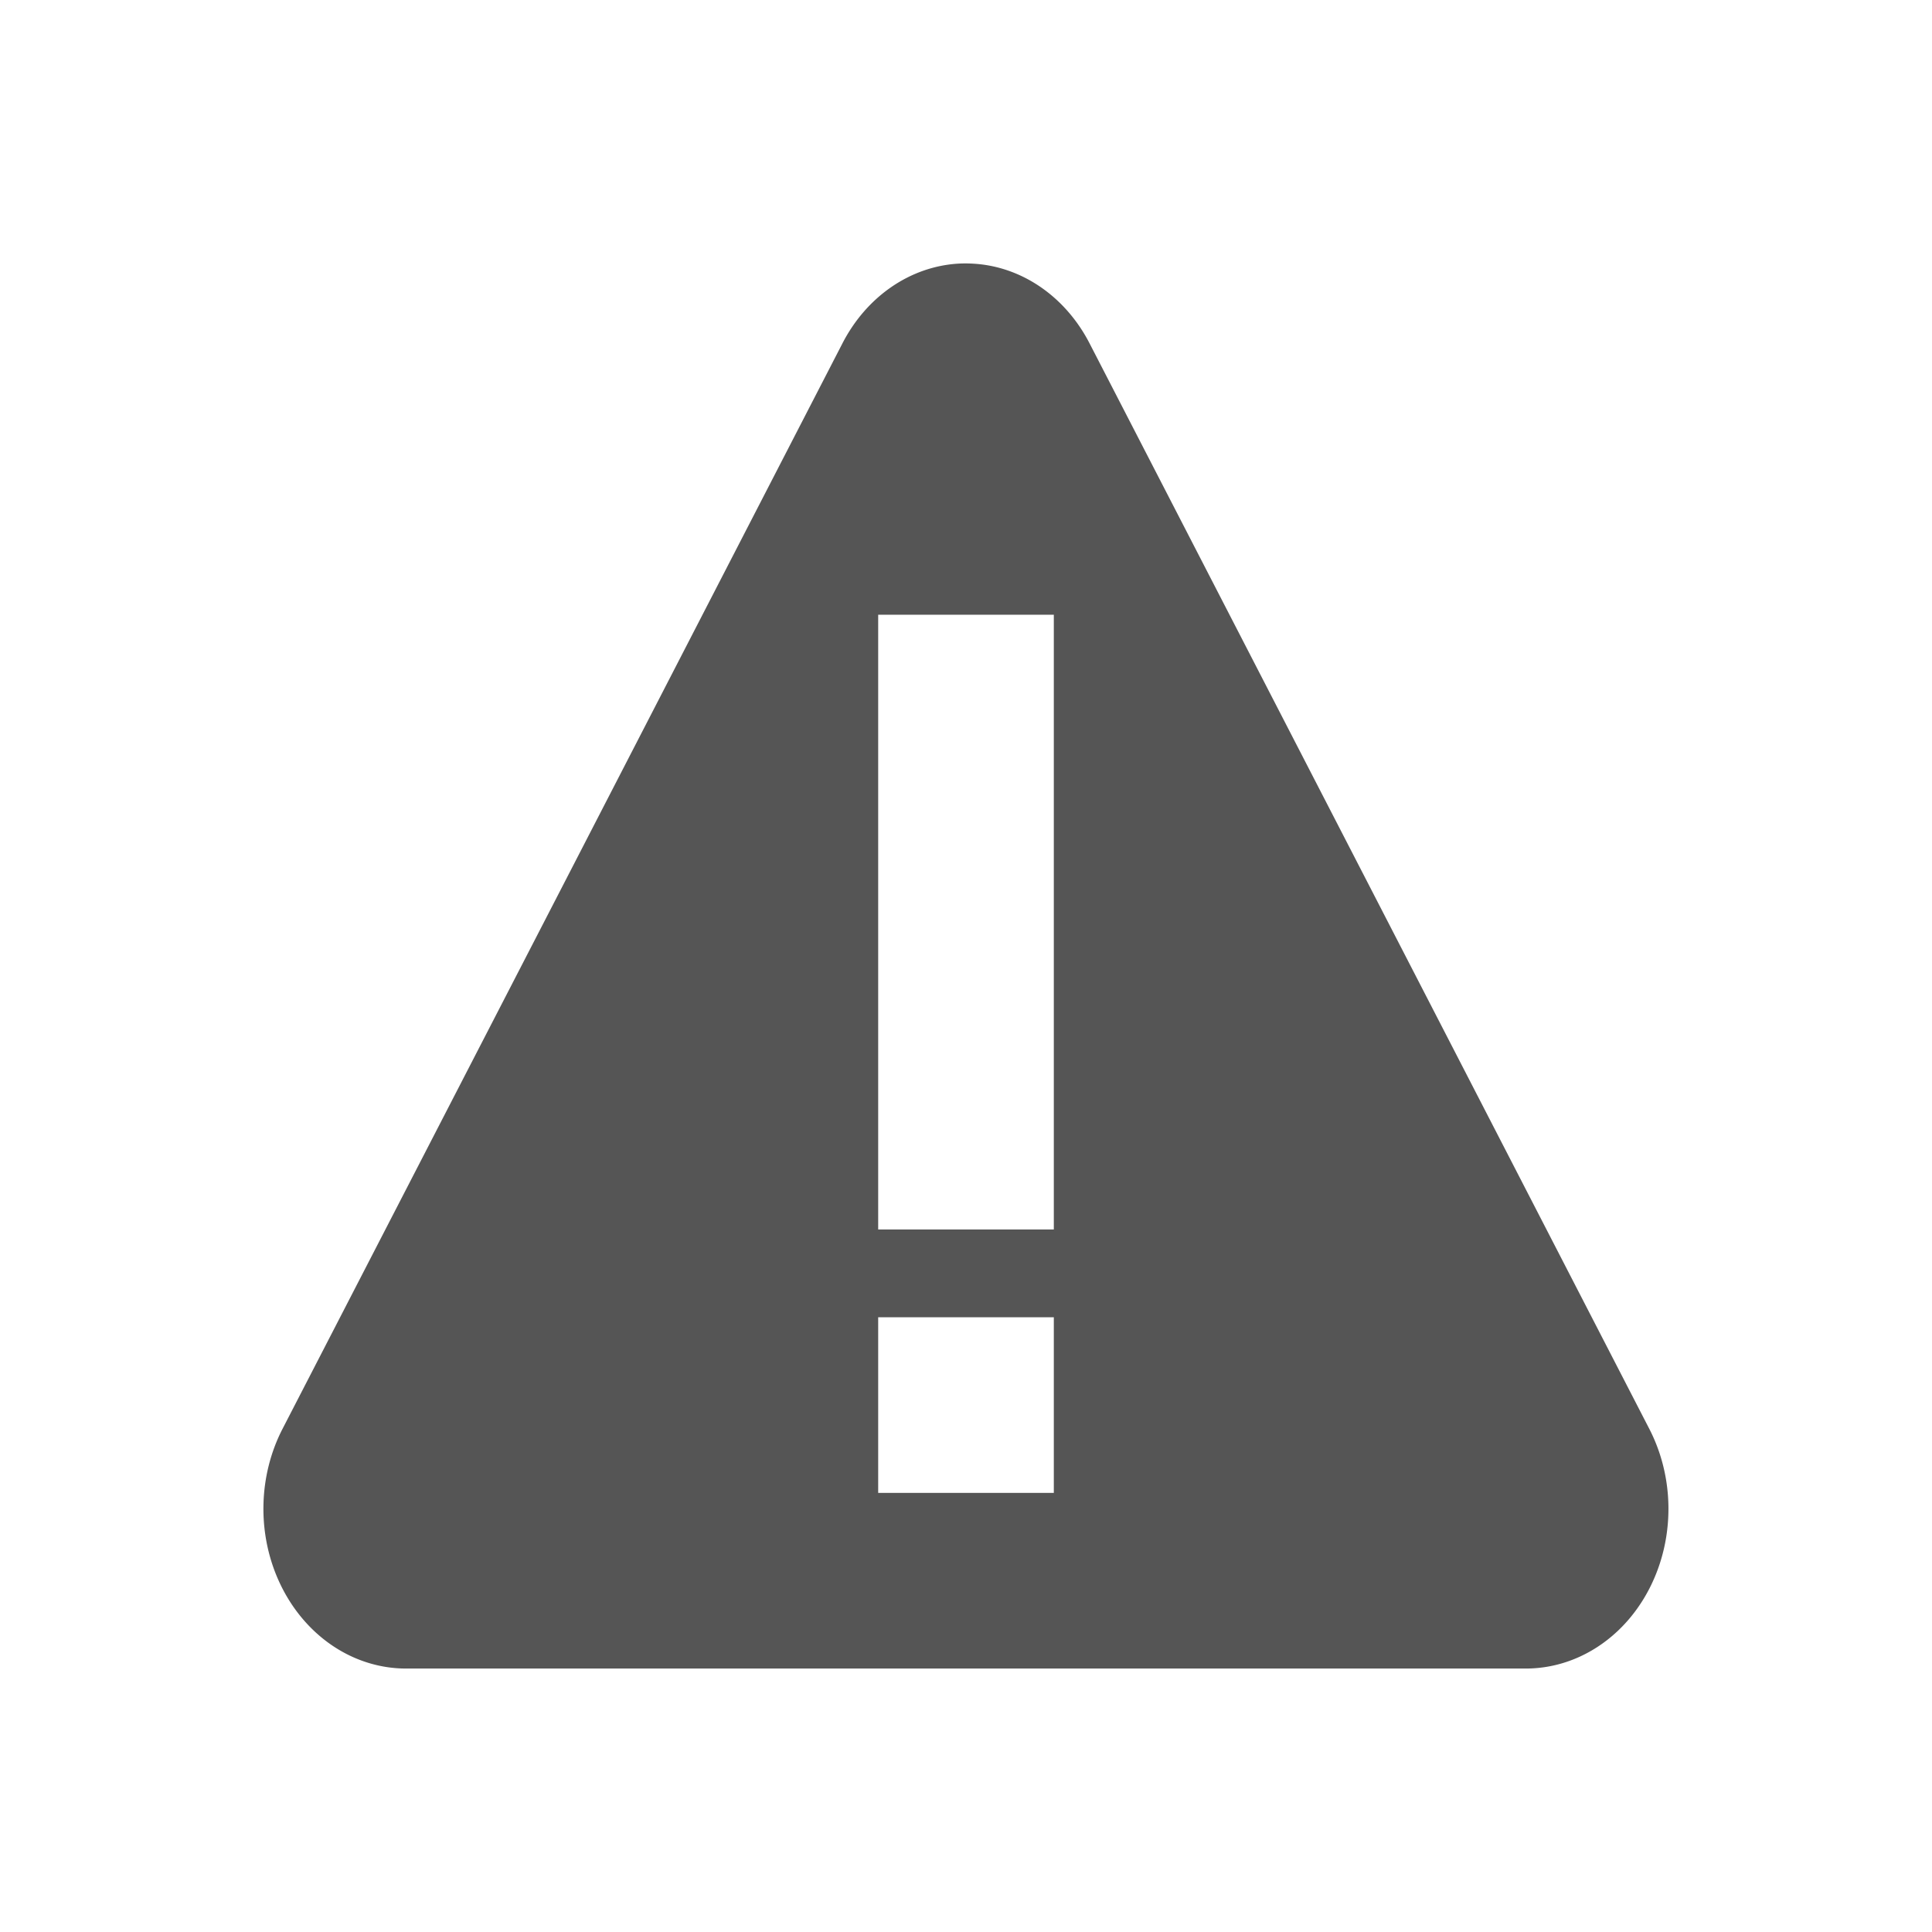 <?xml version="1.0" encoding="UTF-8" standalone="no"?>
<!-- Created with Inkscape (http://www.inkscape.org/) -->
<svg height="22" id="svg7384" inkscape:export-filename="/home/sam/source-symbolic.png" inkscape:export-xdpi="270" inkscape:export-ydpi="270" inkscape:version="0.91 r13725" sodipodi:docname="state-warning.svg" style="enable-background:new" version="1.1" width="22" xmlns="http://www.w3.org/2000/svg" xmlns:cc="http://creativecommons.org/ns#" xmlns:dc="http://purl.org/dc/elements/1.1/" xmlns:inkscape="http://www.inkscape.org/namespaces/inkscape" xmlns:osb="http://www.openswatchbook.org/uri/2009/osb" xmlns:rdf="http://www.w3.org/1999/02/22-rdf-syntax-ns#" xmlns:sodipodi="http://sodipodi.sourceforge.net/DTD/sodipodi-0.dtd" xmlns:svg="http://www.w3.org/2000/svg">
 <sodipodi:namedview bordercolor="#666666" borderlayer="false" borderopacity="1" gridtolerance="10" guidetolerance="10" id="namedview88" inkscape:bbox-nodes="true" inkscape:bbox-paths="false" inkscape:current-layer="layer12" inkscape:cx="-6.0696594" inkscape:cy="12.805692" inkscape:guide-bbox="true" inkscape:object-nodes="true" inkscape:object-paths="true" inkscape:pageopacity="0" inkscape:pageshadow="2" inkscape:showpageshadow="false" inkscape:snap-bbox="true" inkscape:snap-bbox-edge-midpoints="false" inkscape:snap-bbox-midpoints="true" inkscape:snap-center="false" inkscape:snap-global="true" inkscape:snap-grids="true" inkscape:snap-intersection-paths="true" inkscape:snap-midpoints="true" inkscape:snap-nodes="true" inkscape:snap-object-midpoints="true" inkscape:snap-others="true" inkscape:snap-page="false" inkscape:snap-smooth-nodes="true" inkscape:snap-to-guides="true" inkscape:window-height="849" inkscape:window-maximized="1" inkscape:window-width="1600" inkscape:window-x="0" inkscape:window-y="0" inkscape:zoom="14.06" objecttolerance="10" pagecolor="#f7b2f7" showborder="true" showgrid="false" showguides="true">
  <inkscape:grid color="#000000" dotted="false" empcolor="#0800ff" empopacity="0.463" empspacing="4" enabled="true" id="grid4866" opacity="0.165" originx="-144" originy="-336.003" snapvisiblegridlinesonly="true" spacingx="0.25px" spacingy="0.25px" type="xygrid" visible="true">
  </inkscape:grid>
 </sodipodi:namedview>
 <title id="title8473">
  Paper Symbolic Icon Theme
 </title>
 <defs id="defs7386">
  <style id="current-color-scheme" type="text/css">
   .ColorScheme-Text { color:#555555; }
  </style>
  <lineargradient id="linearGradient5606" osb:paint="solid">
   <stop id="stop5608" offset="0" style="stop-color:#000000;stop-opacity:1;">
   </stop>
  </lineargradient>
 </defs>
 <g id="layer12" inkscape:groupmode="layer" inkscape:label="actions" style="display:inline" transform="translate(-385,125.003)">
  <path class="ColorScheme-Text" d="M 10.912 3.002 A 1.624 1.819 0 0 0 9.594 3.908 L 6.406 10.09 L 3.217 16.271 A 1.624 1.819 0 0 0 3 17.139 A 1.624 1.819 0 0 0 4.623 19 L 11 19 L 17.375 19 A 1.624 1.819 0 0 0 18.781 16.271 L 15.594 10.09 L 12.406 3.908 A 1.624 1.819 0 0 0 11.074 3.002 A 1.624 1.819 0 0 0 10.912 3.002 z M 10 7 L 12 7 L 12 14 L 10 14 L 10 7 z M 10 15 L 12 15 L 12 17 L 10 17 L 10 15 z " id="path4140" style="fill:currentColor" transform="translate(385,-125.003)">
  </path>
  <g id="layer9" inkscape:label="status" style="display:inline" transform="translate(-89.384,-150.561)">
  </g>
  <g id="layer1" inkscape:label="places" style="display:inline" transform="translate(151.617,-767.561)">
  </g>
  <g id="layer14" inkscape:label="mimetypes" style="display:inline" transform="translate(-89.384,-150.561)">
  </g>
  <g id="layer15" inkscape:label="emblems" style="display:inline" transform="translate(-89.384,-150.561)">
  </g>
  <g id="g71291" inkscape:label="emotes" style="display:inline" transform="translate(-89.384,-150.561)">
  </g>
  <g id="layer2" inkscape:label="categories" style="display:inline" transform="translate(151.617,-617.561)">
  </g>
  <g id="layer12-2" inkscape:label="actions" style="display:inline" transform="translate(-89.384,-150.561)">
  </g>
 </g>
</svg>
